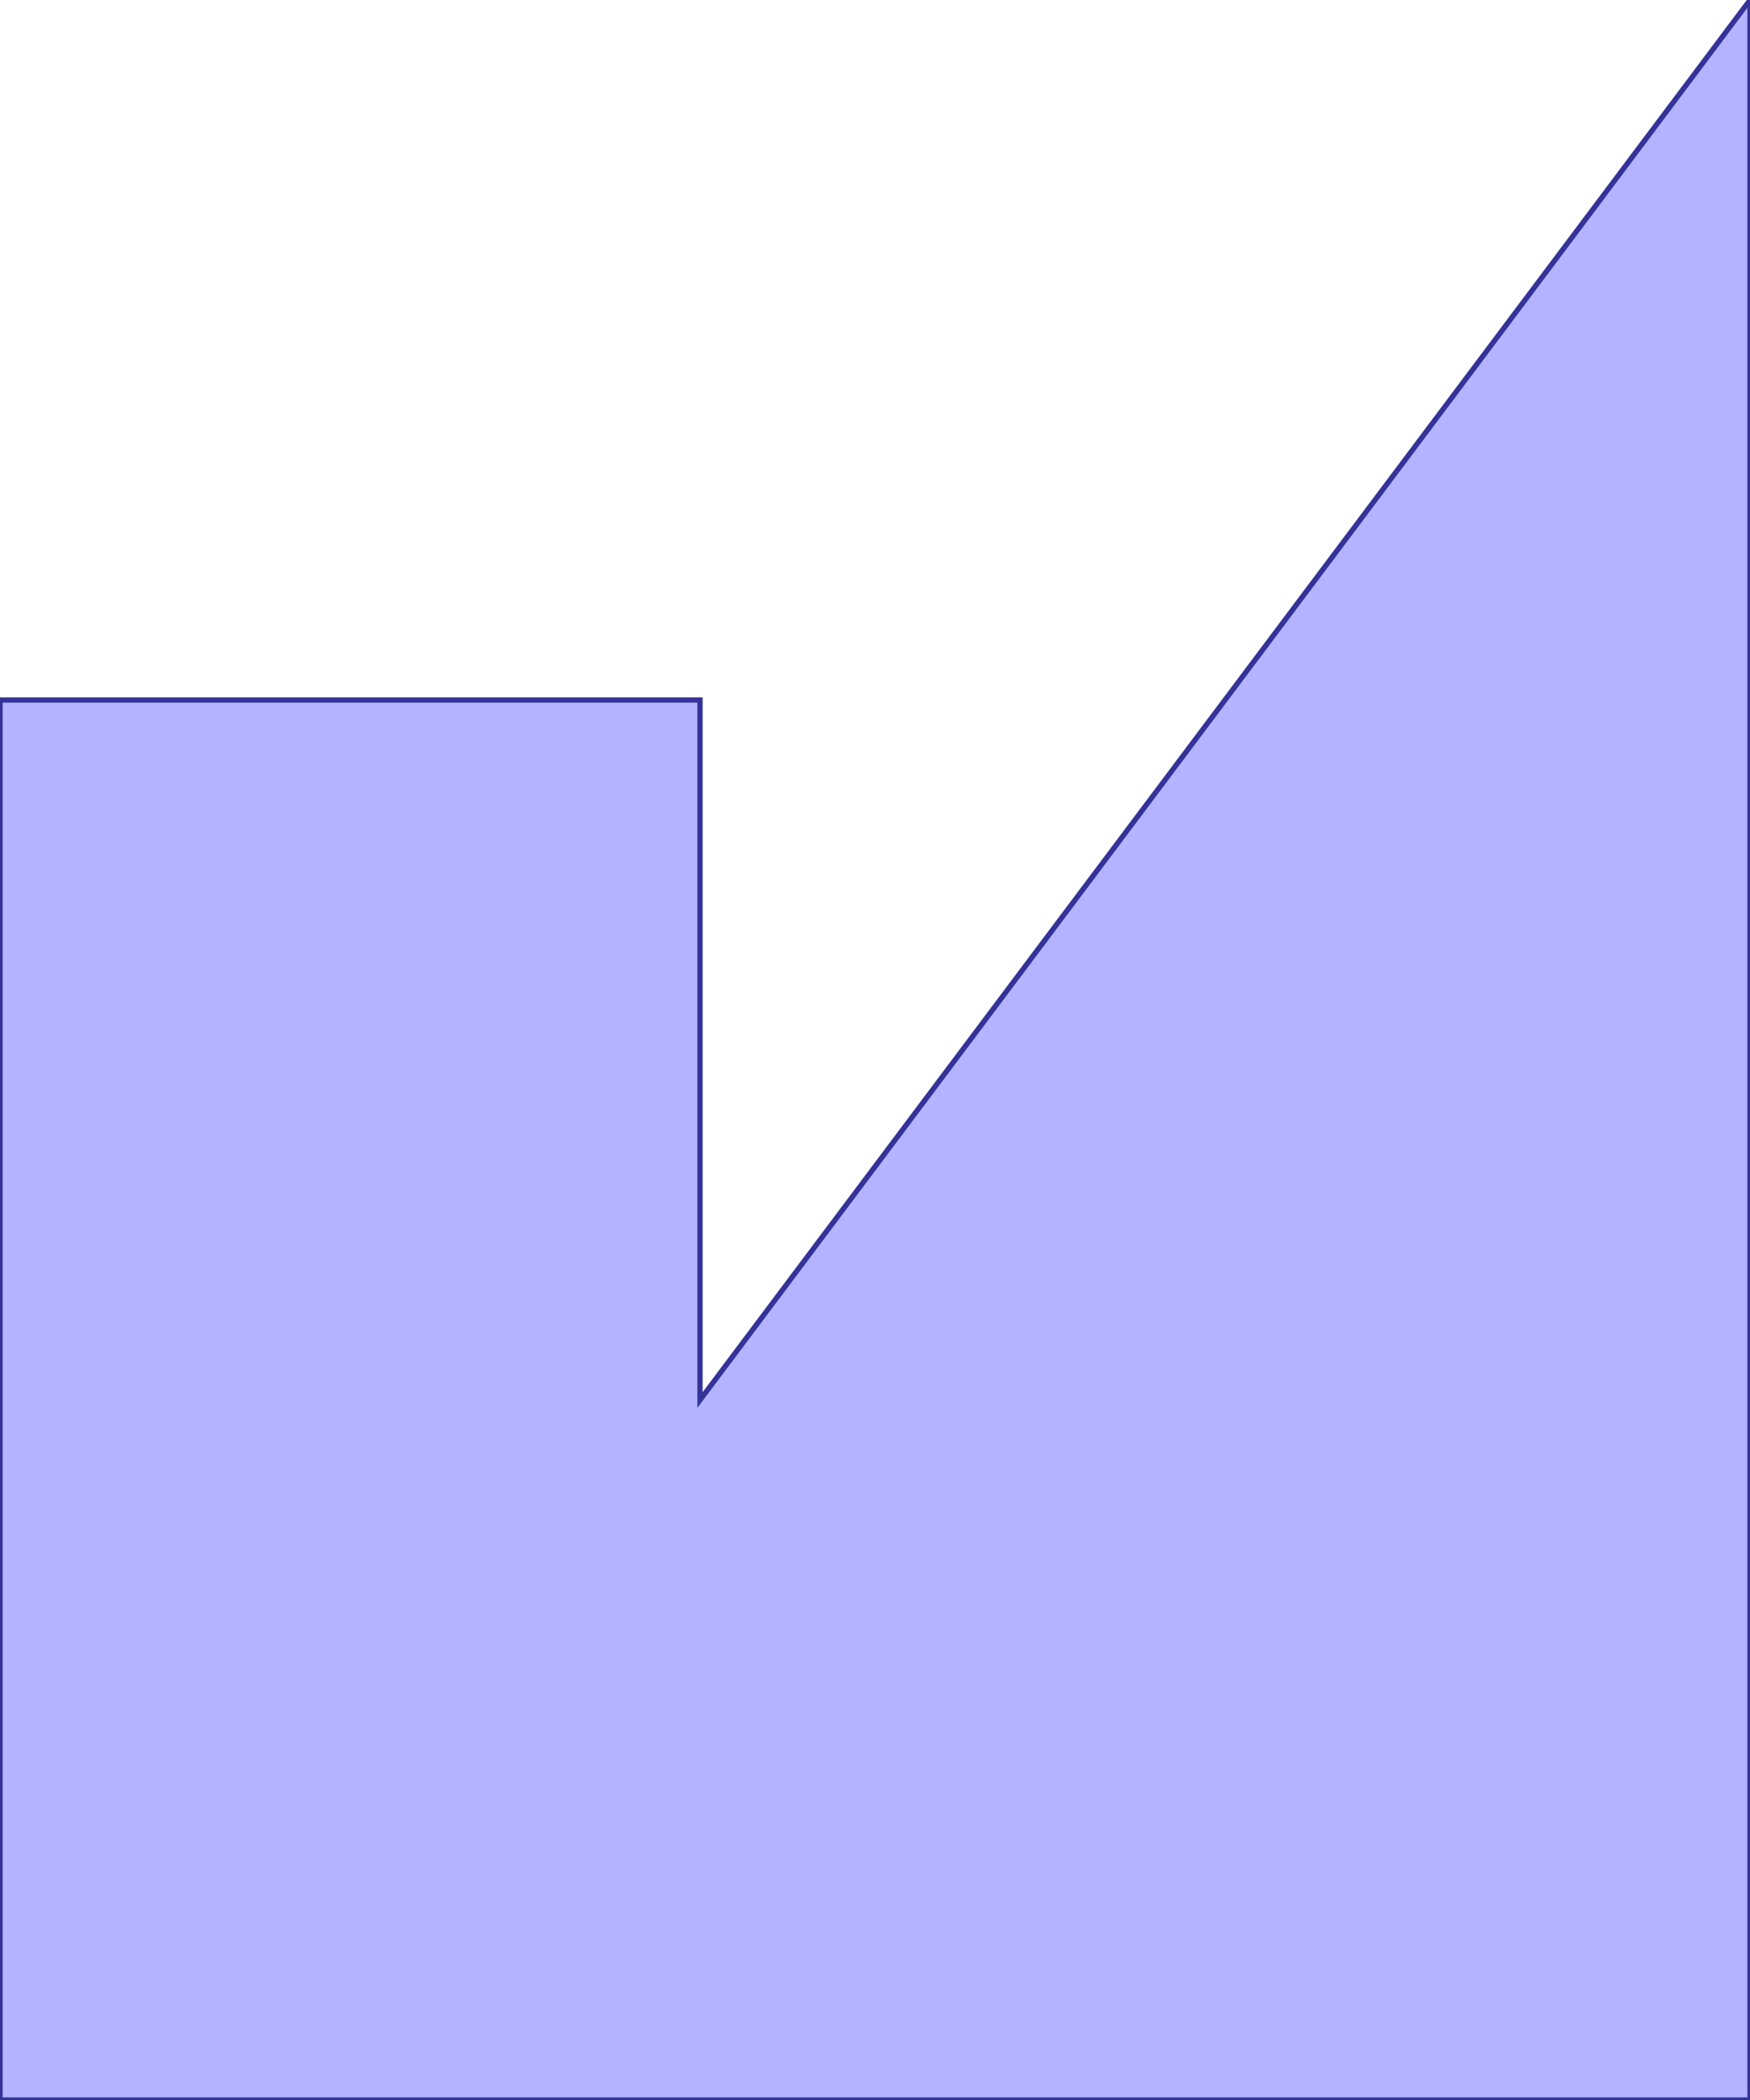 <?xml version="1.0" standalone="no"?>
<!DOCTYPE svg PUBLIC "-//W3C//DTD SVG 1.1//EN"
"http://www.w3.org/Graphics/SVG/1.1/DTD/svg11.dtd">
<svg  version="1.1" xmlns="http://www.w3.org/2000/svg" xmlns:xlink="http://www.w3.org/1999/xlink" viewBox="0 0 5 6">
<g title="A + B (CGAL EPECK)" fill-rule="evenodd">
<path d="M -0,2 L 2,2 L 2,4 L 5,-0 L 5,6 L -0,6 L -0,2 z" style="fill-opacity:0.3;fill:rgb(0,0,255);stroke:rgb(51,51,153);stroke-width:0.015" />
</g></svg>